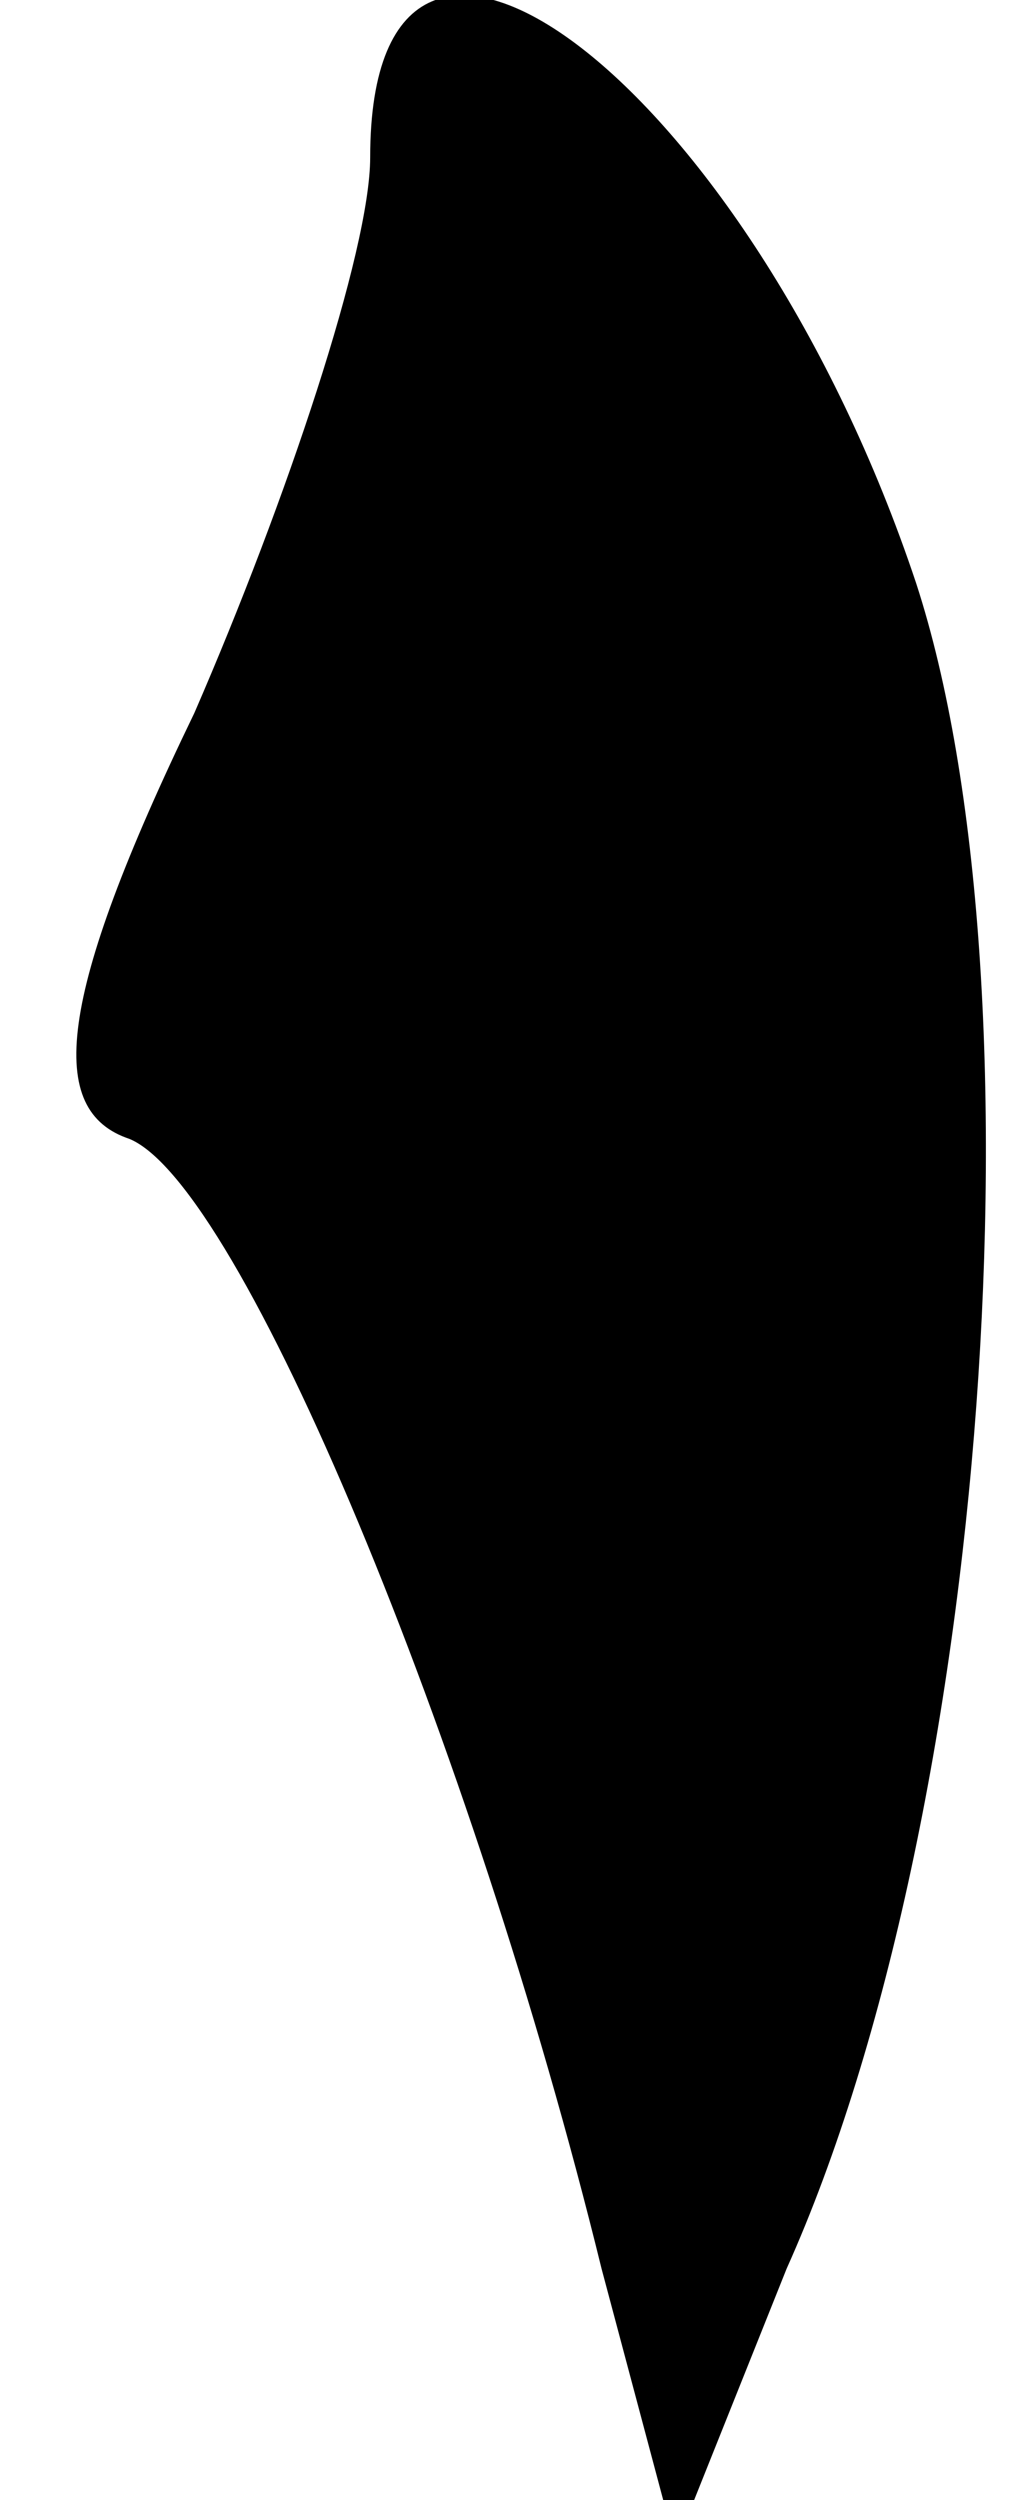 <?xml version="1.0" standalone="no"?>
<!DOCTYPE svg PUBLIC "-//W3C//DTD SVG 20010904//EN"
 "http://www.w3.org/TR/2001/REC-SVG-20010904/DTD/svg10.dtd">
<svg version="1.0" xmlns="http://www.w3.org/2000/svg"
 width="11pt" height="27pt" viewBox="0 0 11 27"
 preserveAspectRatio="xMidYMid meet">
<g transform="translate(0,27) scale(0.1,-0.1)"
fill="#000000" stroke="none">
<path fill="#000000" stroke="none" d="M40 253 c0 -10 -9 -37 -19 -60 -15 -31
-16 -43 -7 -46 12 -5 37 -65 51 -122 l8 -30 12 30 c22 49 28 139 14 182 -18
54 -59 85 -59 46z"/>
</g>
</svg>

